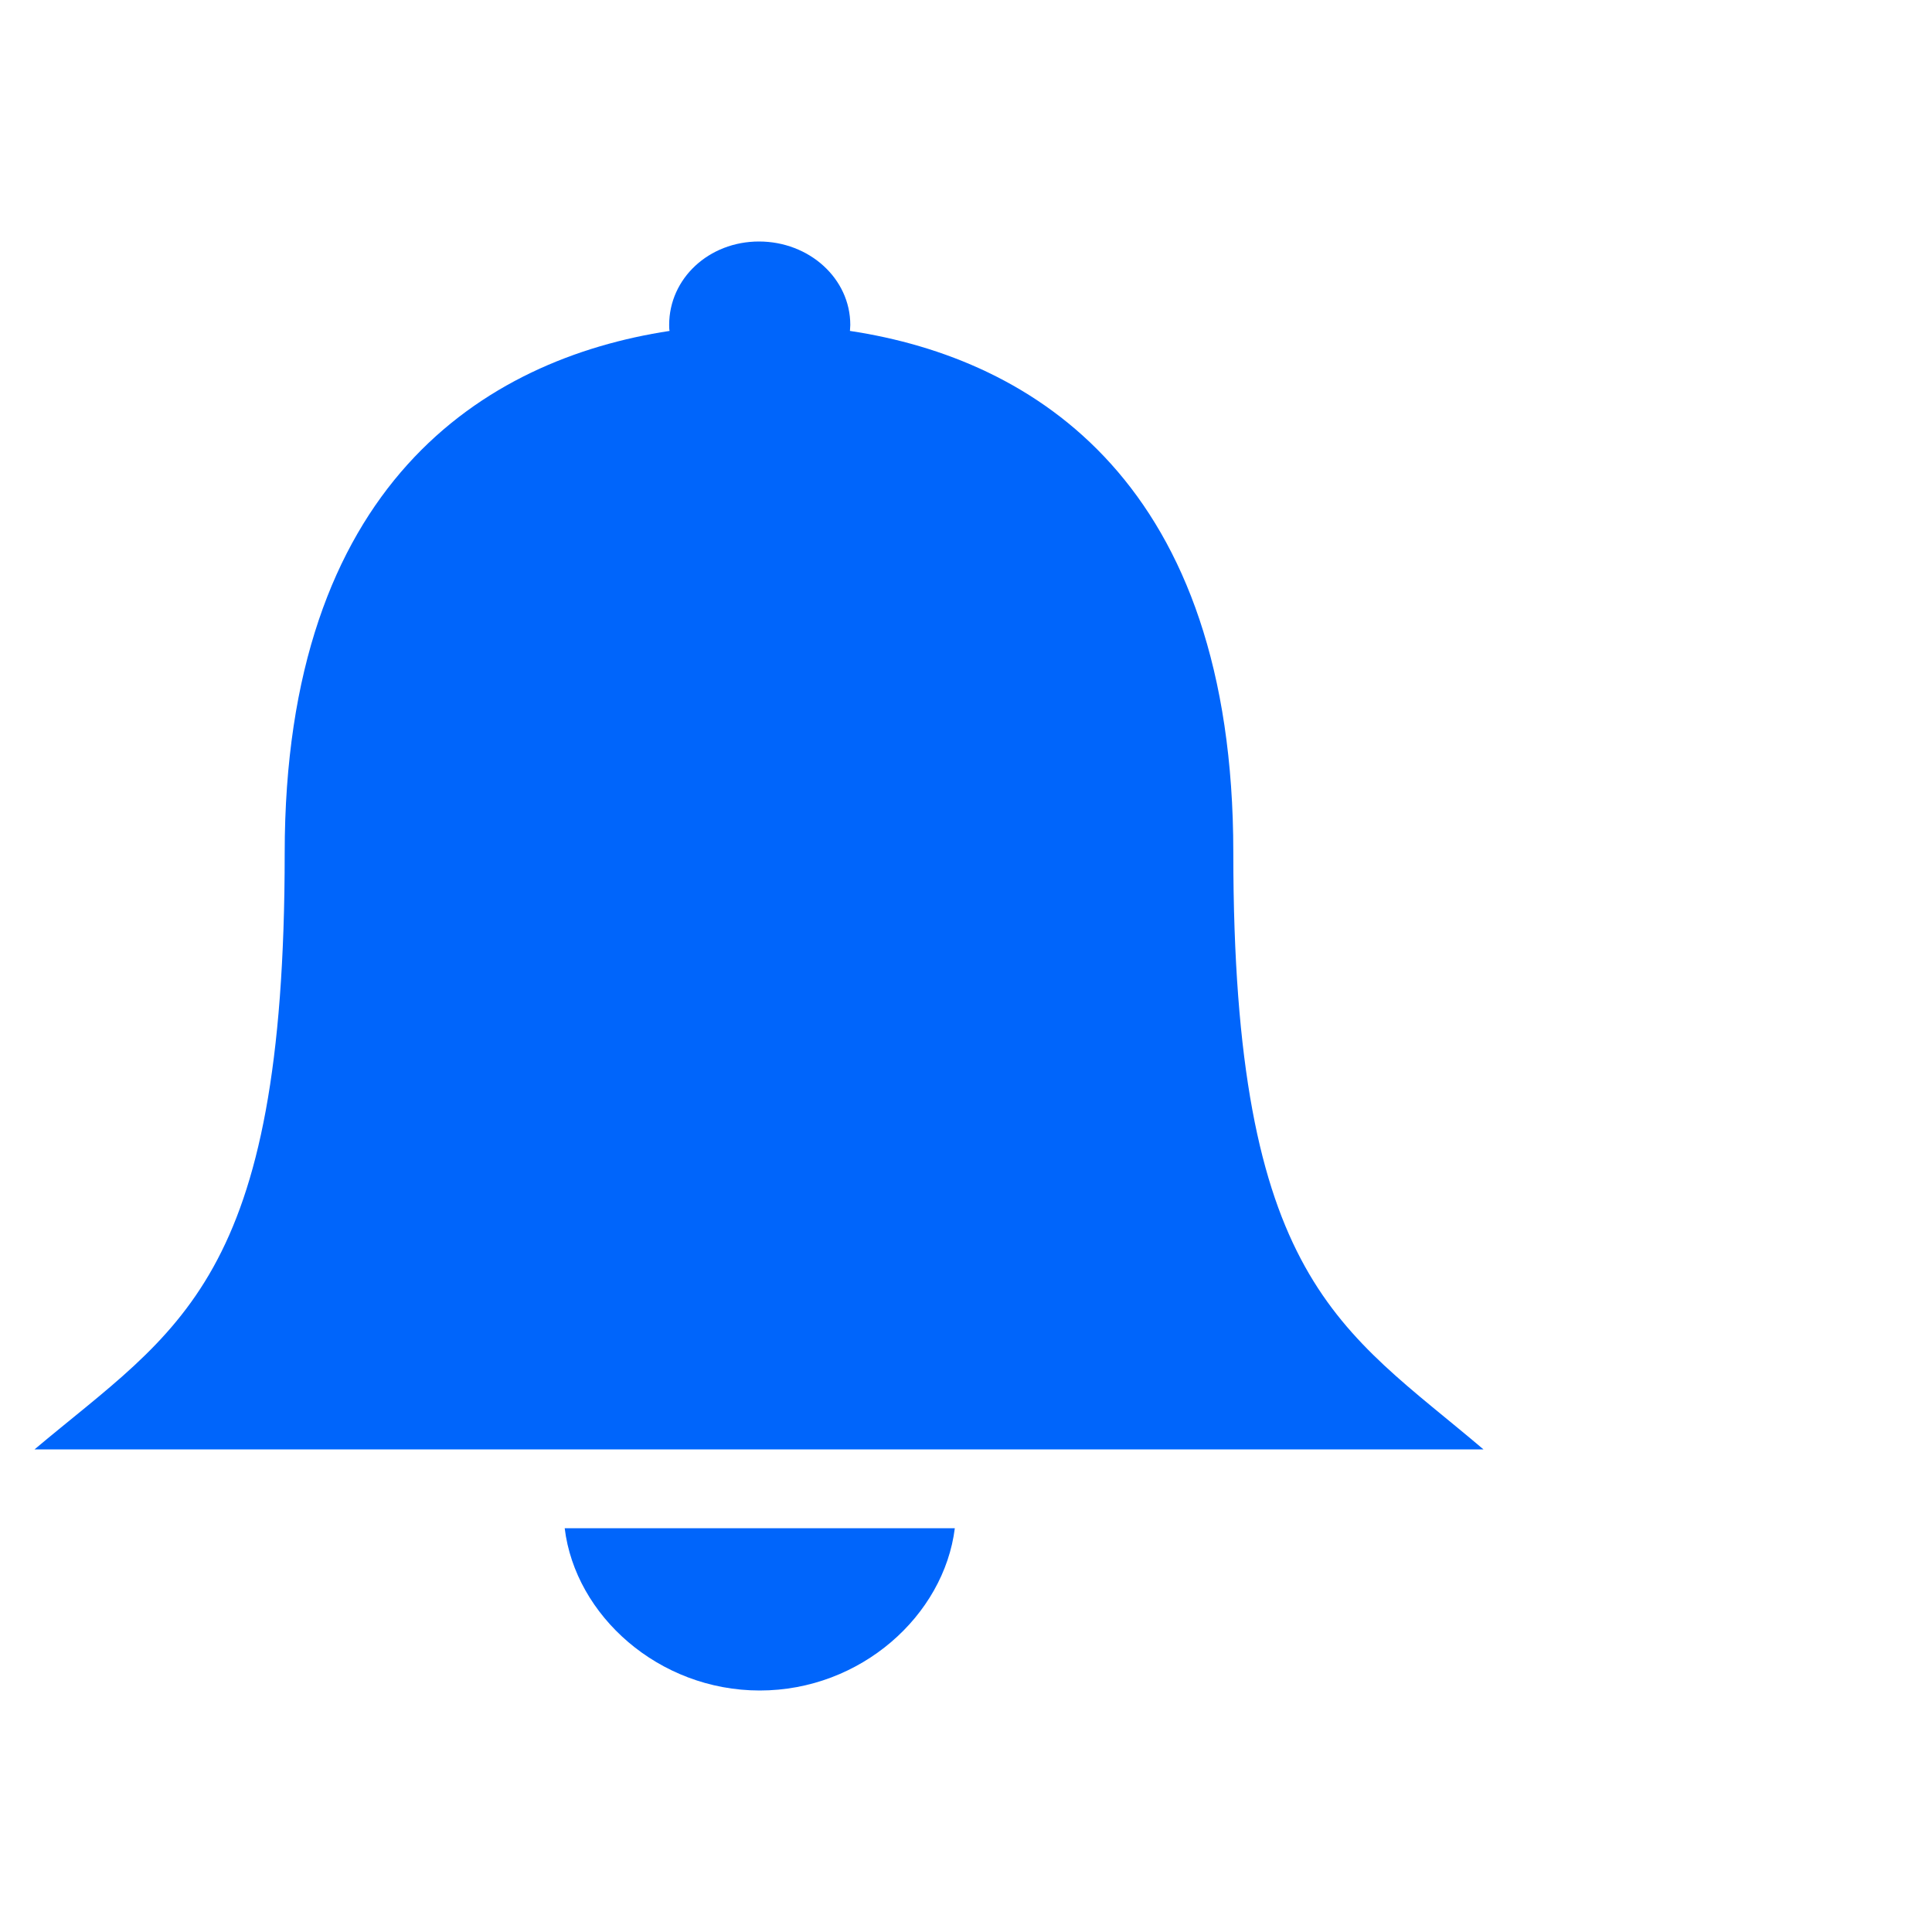<svg preserveAspectRatio="none" width="100%" height="100%" overflow="visible" style="display: block;" viewBox="0 0 28 28" fill="none" xmlns="http://www.w3.org/2000/svg">
<g id="bell">
<path id="Vector" d="M17.874 12.354C17.874 7.016 15.003 5.201 12.318 4.796C12.318 4.769 12.323 4.741 12.323 4.709C12.323 4.036 11.727 3.5 11 3.5C10.273 3.5 9.698 4.036 9.698 4.709C9.698 4.741 9.698 4.769 9.704 4.796C7.013 5.206 4.126 7.027 4.126 12.365C4.126 18.588 2.578 19.256 0.5 21.006H21.5C19.433 19.25 17.874 18.577 17.874 12.354ZM11.011 24.5C12.477 24.5 13.68 23.412 13.838 22.148H8.184C8.337 23.412 9.545 24.5 11.011 24.5Z" fill="#0065FB"/>
</g>
</svg>
